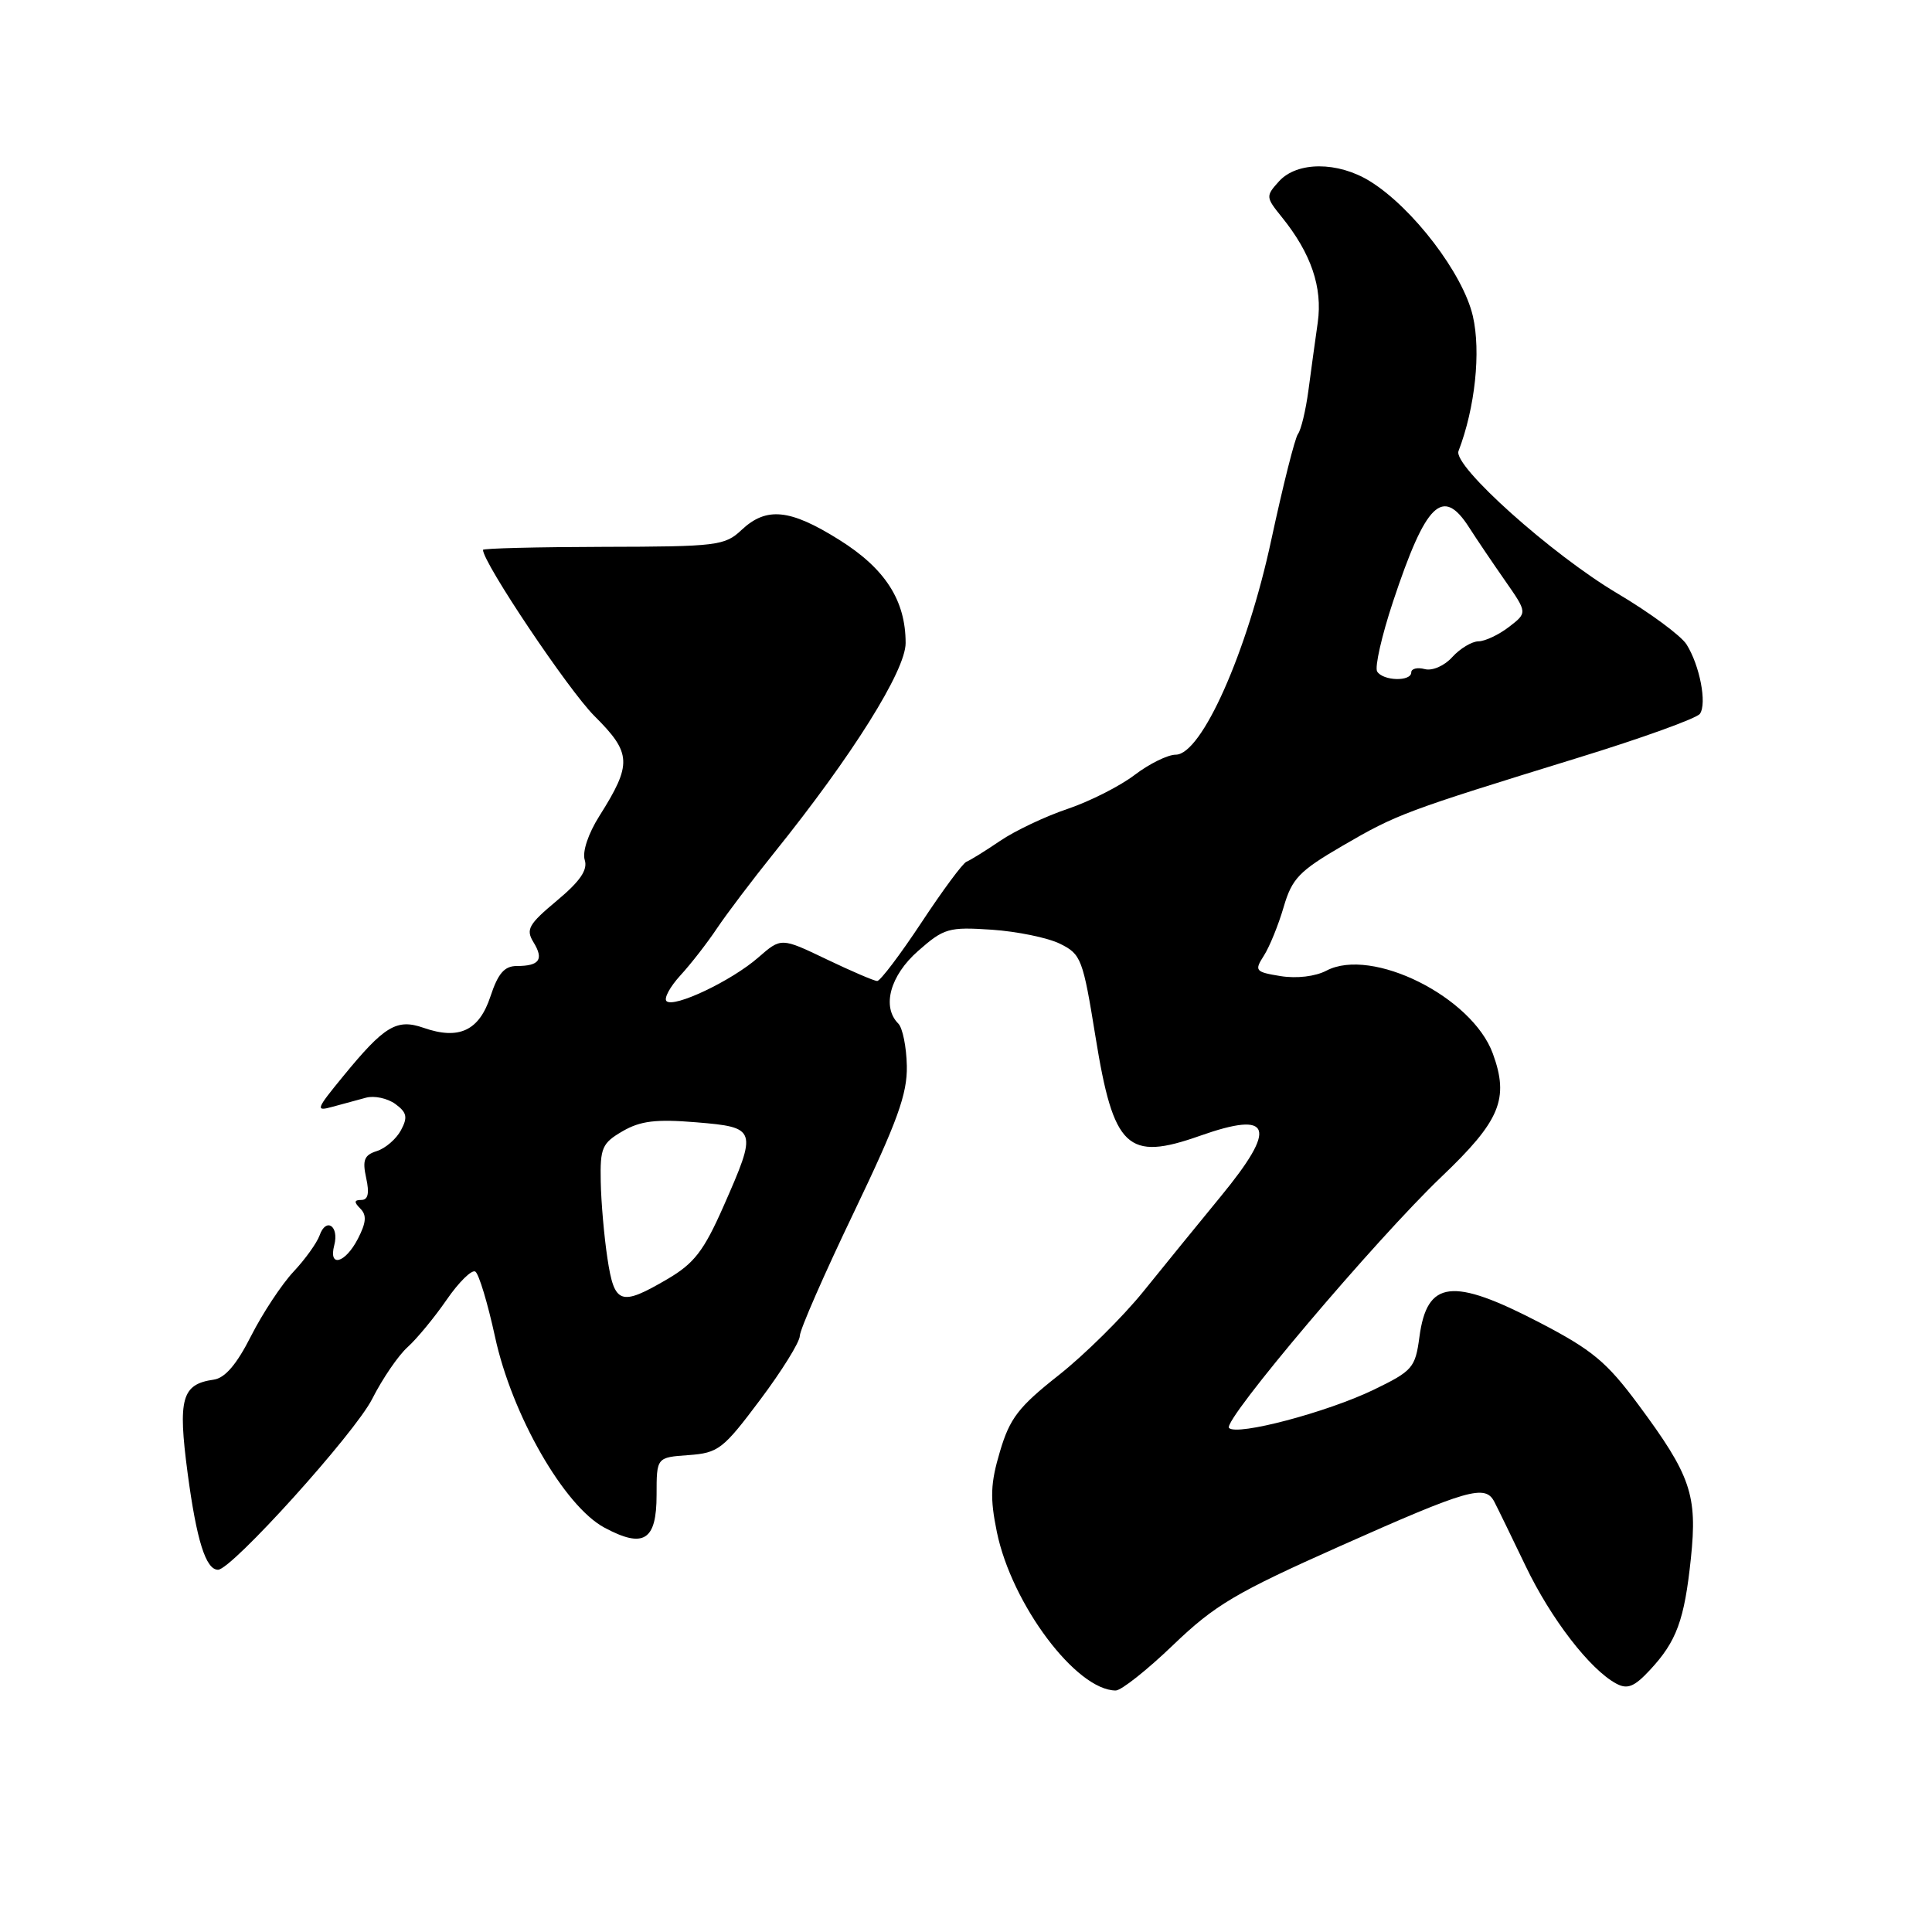 <?xml version="1.0" encoding="UTF-8" standalone="no"?>
<!DOCTYPE svg PUBLIC "-//W3C//DTD SVG 1.1//EN" "http://www.w3.org/Graphics/SVG/1.1/DTD/svg11.dtd" >
<svg xmlns="http://www.w3.org/2000/svg" xmlns:xlink="http://www.w3.org/1999/xlink" version="1.1" viewBox="0 0 256 256">
 <g >
 <path fill="currentColor"
d=" M 155.47 217.95 C 160.99 212.66 163.73 211.03 177.63 204.84 C 194.59 197.29 196.80 196.66 198.01 199.00 C 198.44 199.82 200.30 203.65 202.15 207.50 C 205.50 214.50 210.69 221.23 214.17 223.09 C 215.64 223.88 216.56 223.51 218.62 221.29 C 222.16 217.49 223.19 214.69 224.05 206.50 C 224.93 198.09 224.05 195.51 217.08 186.11 C 212.90 180.47 210.98 178.87 204.01 175.25 C 192.41 169.22 189.09 169.62 188.08 177.16 C 187.53 181.25 187.18 181.65 182.00 184.16 C 175.82 187.14 163.87 190.30 162.85 189.21 C 161.96 188.27 182.27 164.27 190.99 155.94 C 198.79 148.51 200.00 145.61 197.81 139.61 C 195.07 132.09 181.79 125.46 175.77 128.61 C 174.29 129.39 171.82 129.68 169.69 129.34 C 166.32 128.79 166.19 128.63 167.47 126.63 C 168.22 125.46 169.40 122.56 170.09 120.19 C 171.20 116.40 172.14 115.42 177.93 112.05 C 185.09 107.88 186.17 107.48 209.00 100.44 C 217.53 97.82 224.84 95.18 225.25 94.58 C 226.20 93.21 225.22 88.15 223.47 85.38 C 222.73 84.22 218.61 81.18 214.31 78.63 C 205.61 73.47 192.50 61.73 193.26 59.77 C 195.46 54.03 196.25 46.60 195.16 41.88 C 193.86 36.26 187.19 27.52 181.52 24.01 C 177.26 21.38 171.87 21.39 169.48 24.02 C 167.70 25.99 167.71 26.12 169.85 28.77 C 173.73 33.57 175.26 38.07 174.61 42.72 C 174.27 45.07 173.72 49.14 173.37 51.75 C 173.02 54.36 172.40 56.95 171.99 57.50 C 171.58 58.05 170.00 64.35 168.46 71.50 C 165.27 86.41 159.22 100.00 155.79 100.00 C 154.73 100.00 152.28 101.21 150.35 102.68 C 148.41 104.16 144.42 106.18 141.47 107.18 C 138.52 108.17 134.49 110.08 132.52 111.42 C 130.55 112.76 128.54 114.00 128.07 114.18 C 127.59 114.35 124.90 117.99 122.09 122.25 C 119.27 126.51 116.64 129.99 116.23 129.99 C 115.83 129.98 112.80 128.68 109.50 127.10 C 103.51 124.23 103.51 124.23 100.49 126.86 C 96.96 129.96 89.27 133.61 88.31 132.65 C 87.95 132.28 88.78 130.75 90.16 129.24 C 91.55 127.73 93.73 124.92 95.01 123.00 C 96.30 121.08 99.70 116.58 102.58 113.00 C 112.92 100.15 120.00 88.86 120.00 85.21 C 120.00 79.55 117.29 75.33 111.17 71.51 C 104.67 67.44 101.56 67.13 98.27 70.21 C 96.05 72.31 95.03 72.43 79.96 72.46 C 71.18 72.48 64.00 72.66 64.00 72.86 C 64.00 74.56 75.32 91.44 78.76 94.87 C 83.71 99.80 83.78 101.22 79.41 108.14 C 77.94 110.47 77.14 112.87 77.48 113.95 C 77.90 115.27 76.87 116.77 73.78 119.35 C 70.03 122.48 69.65 123.16 70.69 124.85 C 72.09 127.13 71.48 128.00 68.49 128.00 C 66.84 128.00 66.00 128.97 64.99 132.02 C 63.49 136.58 60.82 137.83 56.12 136.19 C 52.56 134.95 50.94 135.93 45.47 142.61 C 41.87 147.00 41.76 147.29 44.04 146.66 C 45.39 146.29 47.40 145.74 48.50 145.45 C 49.60 145.15 51.34 145.53 52.38 146.28 C 53.92 147.41 54.05 148.04 53.13 149.76 C 52.51 150.92 51.07 152.16 49.94 152.52 C 48.26 153.05 48.00 153.71 48.52 156.09 C 48.97 158.12 48.77 159.00 47.88 159.00 C 46.92 159.00 46.88 159.28 47.75 160.15 C 48.61 161.01 48.53 162.00 47.42 164.15 C 45.74 167.40 43.50 168.01 44.29 165.00 C 44.96 162.45 43.20 161.26 42.35 163.69 C 42.00 164.68 40.44 166.86 38.88 168.52 C 37.32 170.19 34.80 174.01 33.27 177.02 C 31.37 180.78 29.82 182.60 28.32 182.81 C 24.08 183.41 23.55 185.31 24.86 195.19 C 26.05 204.12 27.27 208.00 28.89 208.00 C 30.69 208.00 47.01 189.92 49.32 185.36 C 50.67 182.69 52.78 179.60 54.01 178.50 C 55.23 177.40 57.56 174.58 59.18 172.23 C 60.80 169.88 62.51 168.20 62.98 168.49 C 63.45 168.78 64.62 172.66 65.59 177.12 C 67.82 187.47 74.75 199.56 80.09 202.42 C 85.29 205.21 87.00 204.14 87.00 198.09 C 87.00 193.11 87.00 193.11 91.23 192.81 C 95.19 192.52 95.81 192.04 100.71 185.50 C 103.60 181.65 105.97 177.83 105.98 177.01 C 105.99 176.19 109.21 168.84 113.13 160.67 C 118.92 148.58 120.23 144.97 120.16 141.24 C 120.11 138.73 119.60 136.20 119.03 135.63 C 116.81 133.41 117.94 129.26 121.66 126.00 C 125.08 122.99 125.70 122.81 131.41 123.19 C 134.76 123.42 138.83 124.25 140.45 125.05 C 143.26 126.43 143.49 127.05 145.16 137.38 C 147.55 152.18 149.37 153.90 159.00 150.50 C 168.55 147.13 169.31 149.34 161.75 158.54 C 158.86 162.06 154.25 167.72 151.50 171.13 C 148.75 174.53 143.69 179.53 140.27 182.23 C 134.96 186.42 133.80 187.93 132.50 192.33 C 131.24 196.55 131.17 198.51 132.09 203.00 C 134.06 212.58 142.61 223.98 147.84 224.00 C 148.57 224.00 152.01 221.28 155.47 217.95 Z  M 80.49 166.75 C 80.05 163.86 79.65 159.28 79.60 156.56 C 79.51 152.09 79.78 151.47 82.50 149.89 C 84.87 148.52 86.92 148.27 92.25 148.71 C 100.31 149.38 100.38 149.61 95.86 159.86 C 93.25 165.77 91.98 167.41 88.43 169.49 C 82.23 173.12 81.41 172.84 80.49 166.75 Z  M 182.48 88.98 C 182.14 88.41 183.08 84.25 184.58 79.73 C 188.94 66.60 191.16 64.42 194.66 69.88 C 195.67 71.46 197.83 74.65 199.45 76.97 C 202.39 81.19 202.39 81.19 199.95 83.07 C 198.60 84.11 196.78 84.97 195.90 84.98 C 195.03 84.99 193.47 85.93 192.44 87.06 C 191.39 88.23 189.80 88.92 188.79 88.66 C 187.81 88.40 187.00 88.60 187.00 89.09 C 187.00 90.34 183.27 90.24 182.48 88.98 Z "/>
</g>
</svg>